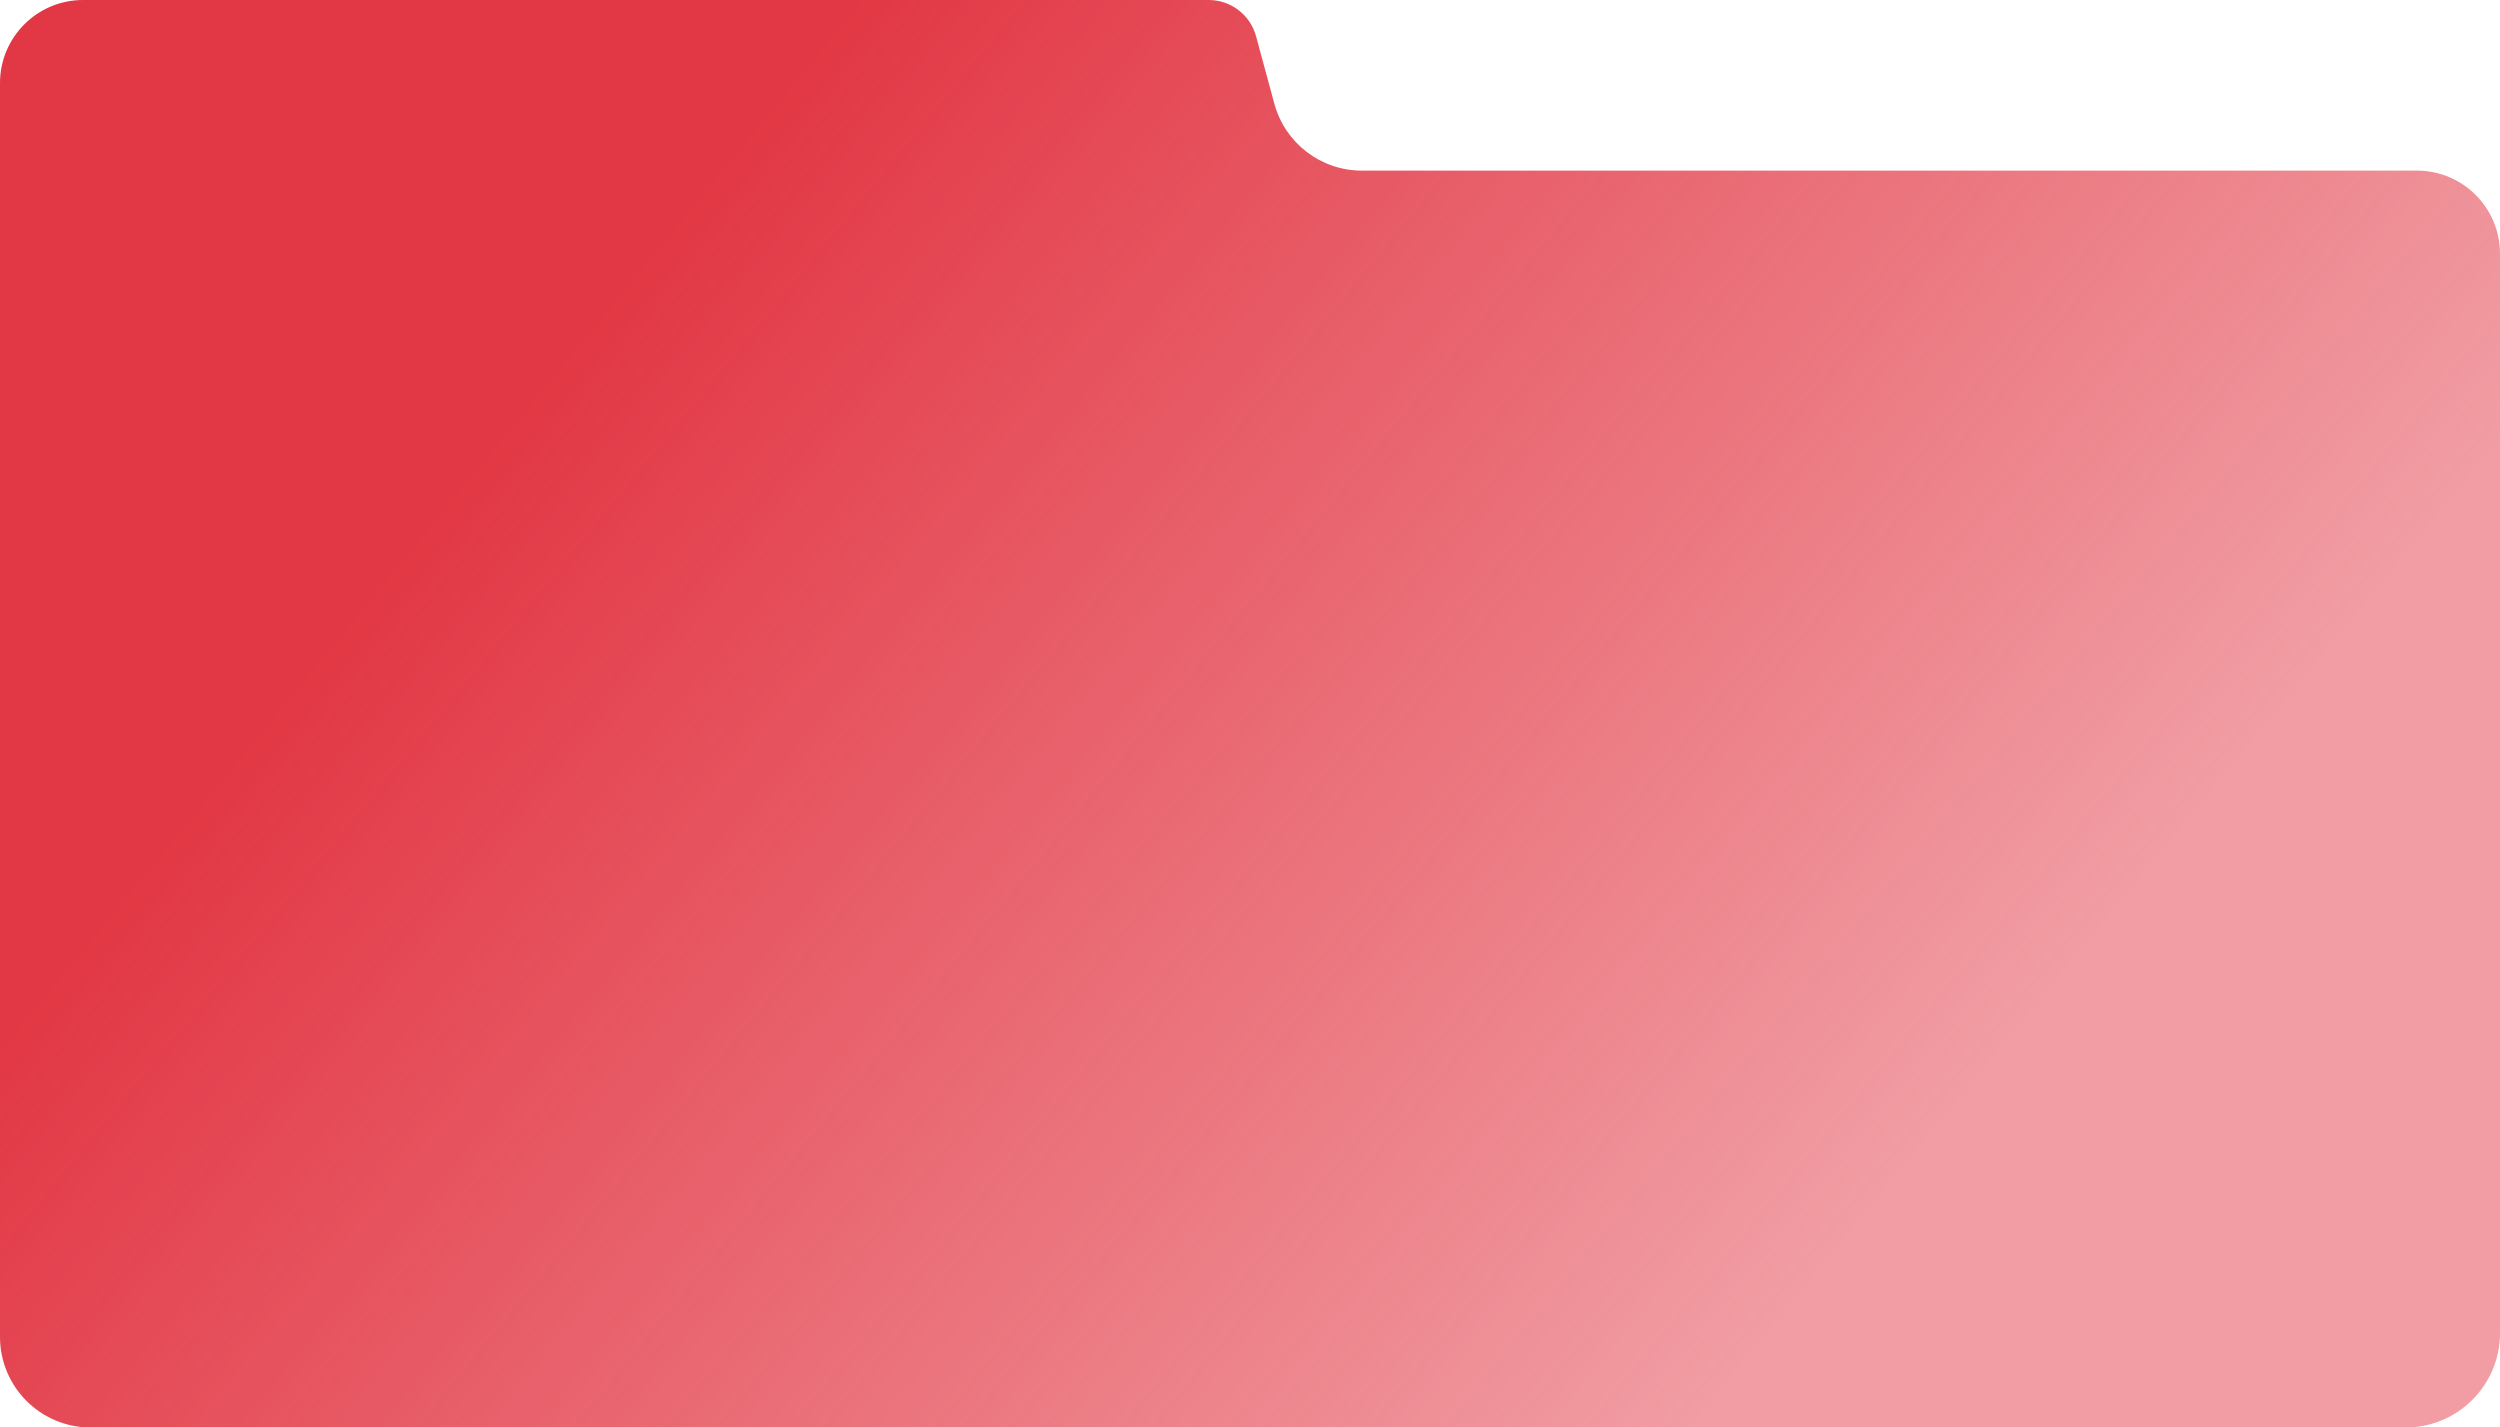 <svg width="1324" height="756" viewBox="0 0 1324 756" fill="none" xmlns="http://www.w3.org/2000/svg">
<path d="M0 708V44C0 19.7 19.7 0 44 0H507H640.111C651.85 0 662.133 7.866 665.205 19.196L674.891 54.918C680.562 75.835 699.546 90.356 721.218 90.356H1280C1304.3 90.356 1324 110.056 1324 134.356V706C1324 733.614 1301.61 756 1274 756H48C21.49 756 0 734.51 0 708Z" fill="url(#paint0_linear_2259_4318)"/>
<defs>
<linearGradient id="paint0_linear_2259_4318" x1="445" y1="-6.09302e-05" x2="1086.58" y2="526.347" gradientUnits="userSpaceOnUse">
<stop stop-color="#E23744"/>
<stop offset="1" stop-color="#E23744" stop-opacity="0.49"/>
</linearGradient>
</defs>
</svg>
